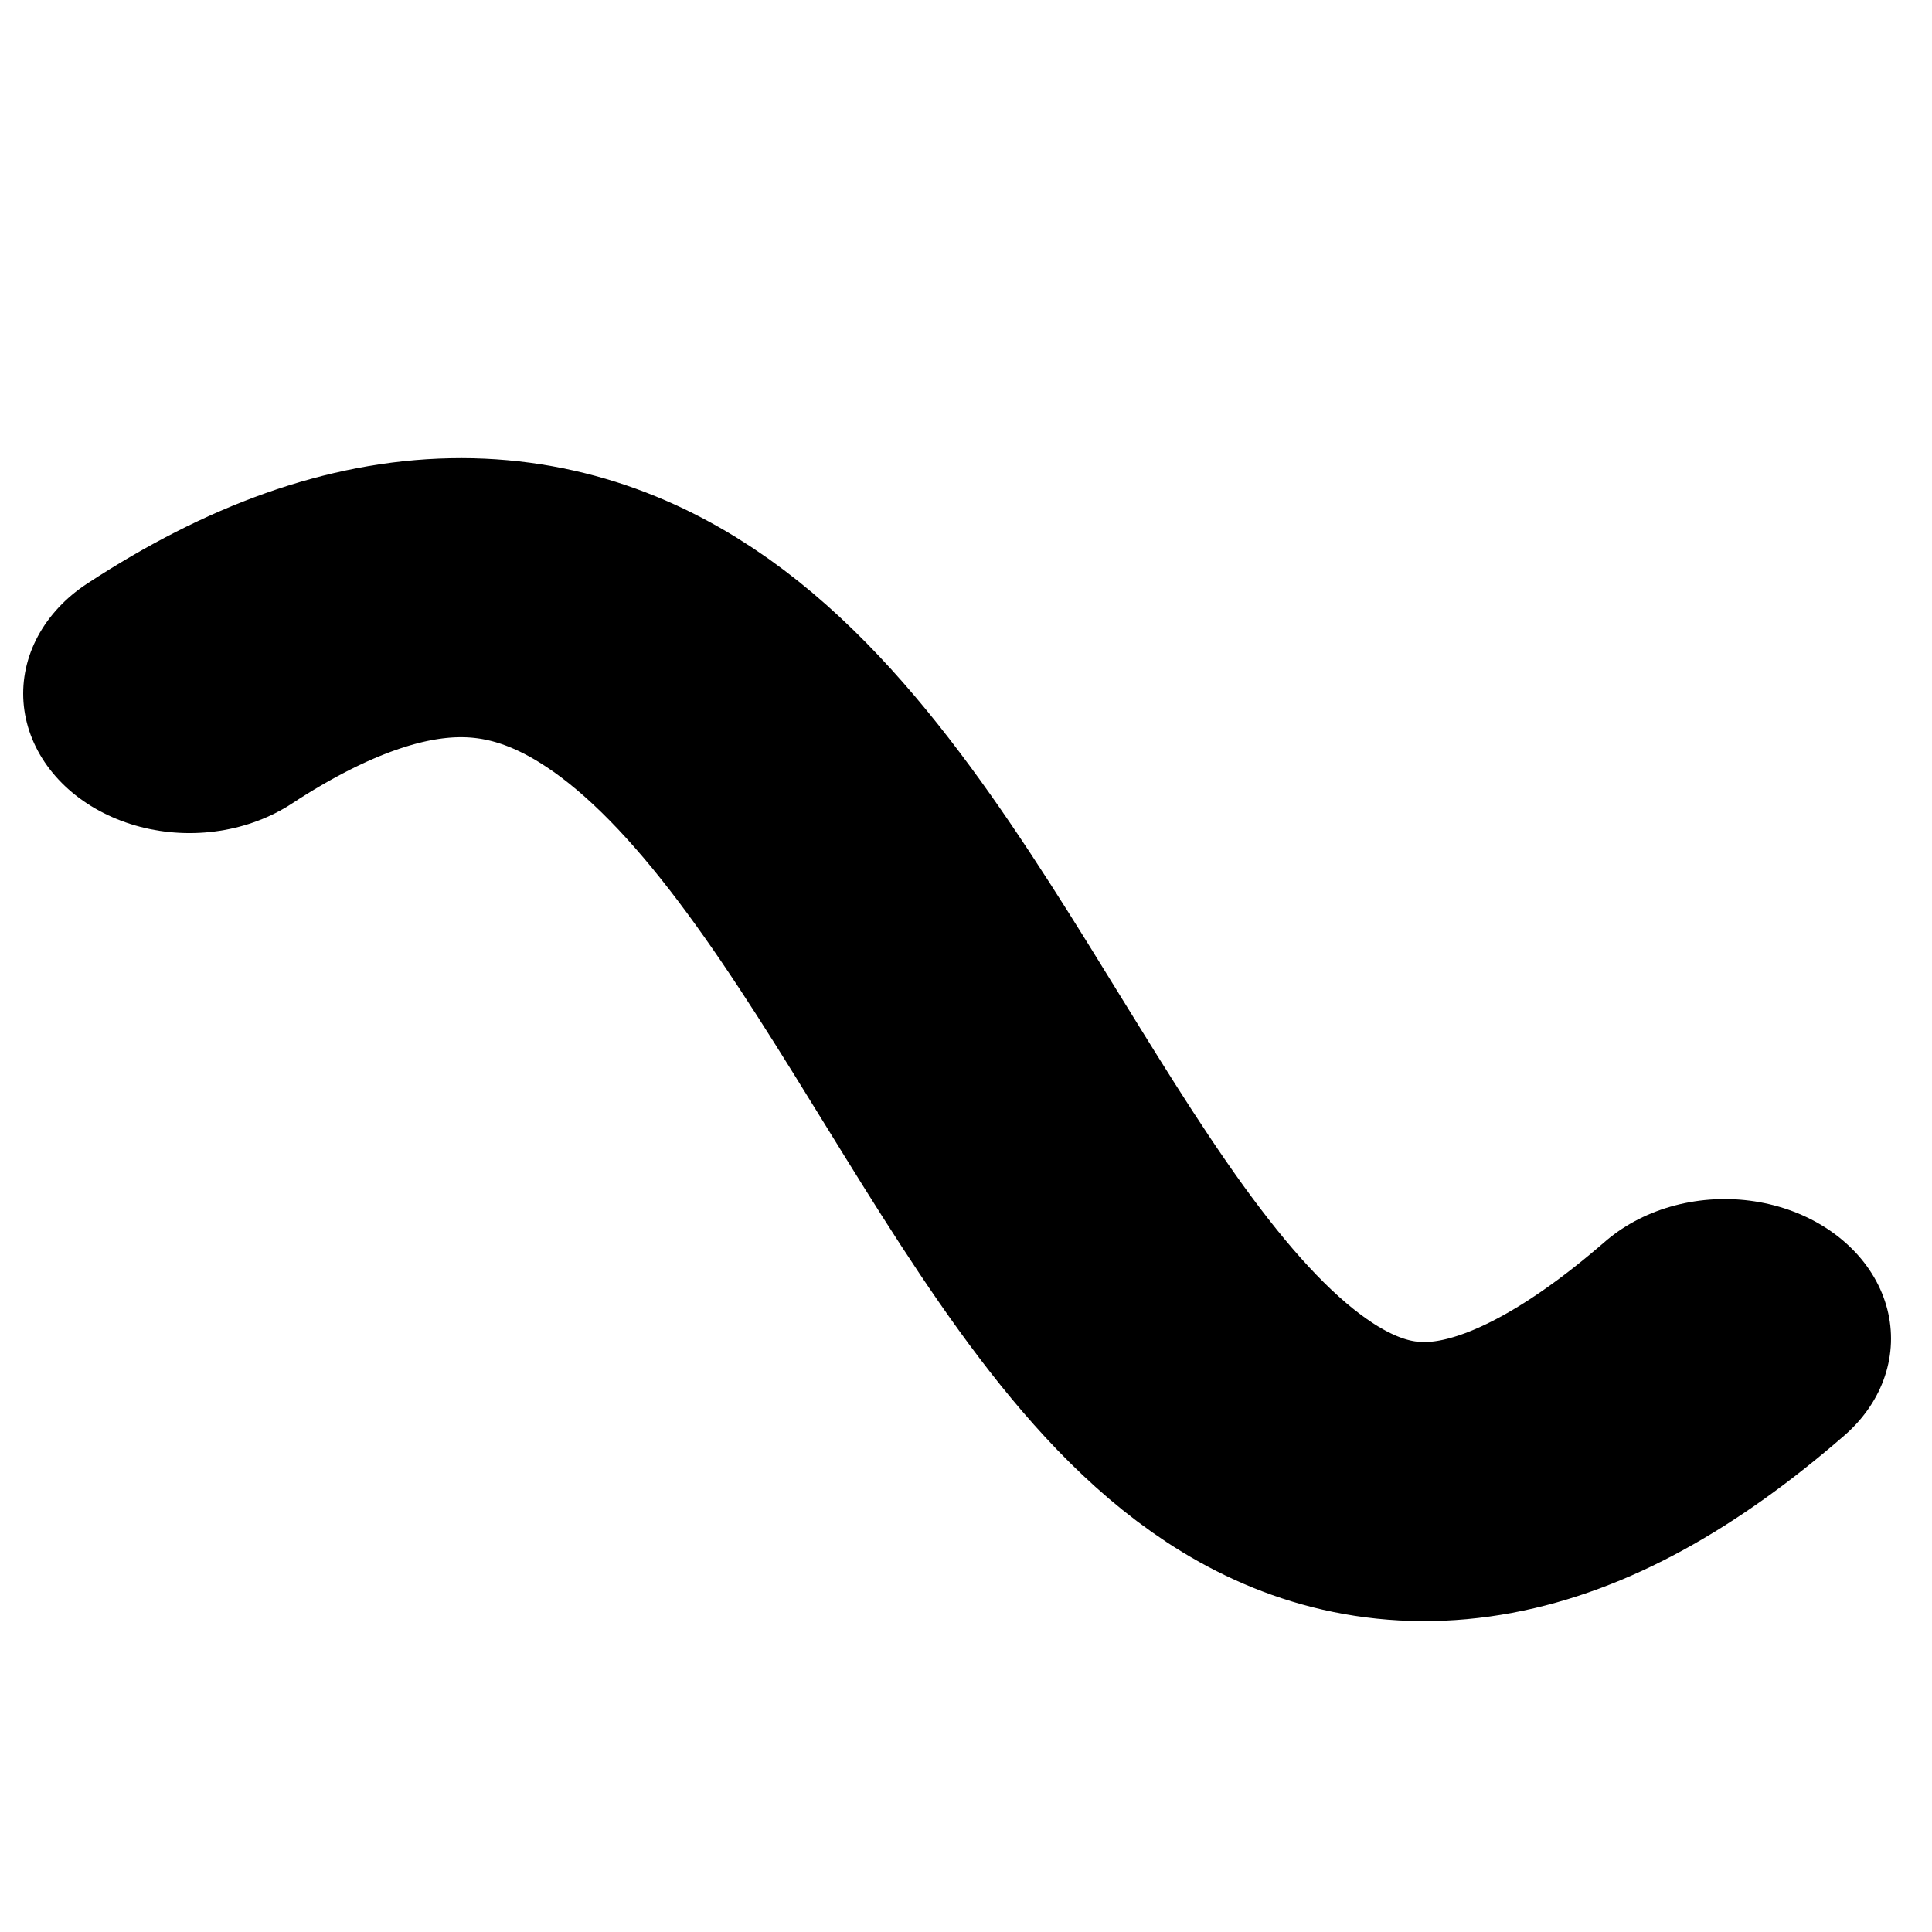 <?xml version="1.0" encoding="UTF-8" standalone="yes"?>
<svg width="18" height="18" color-interpolation="linearRGB">
 <g>
  <path style="fill:none; stroke:#000000; stroke-width:100; stroke-linecap:round"
        d="M14 78.99c240.18 -187.57 235.71 464.86 461.36 231.14"
        transform="matrix(0.031,0,0,0.026,1.332,4.408)"
  />
 </g>
</svg>
